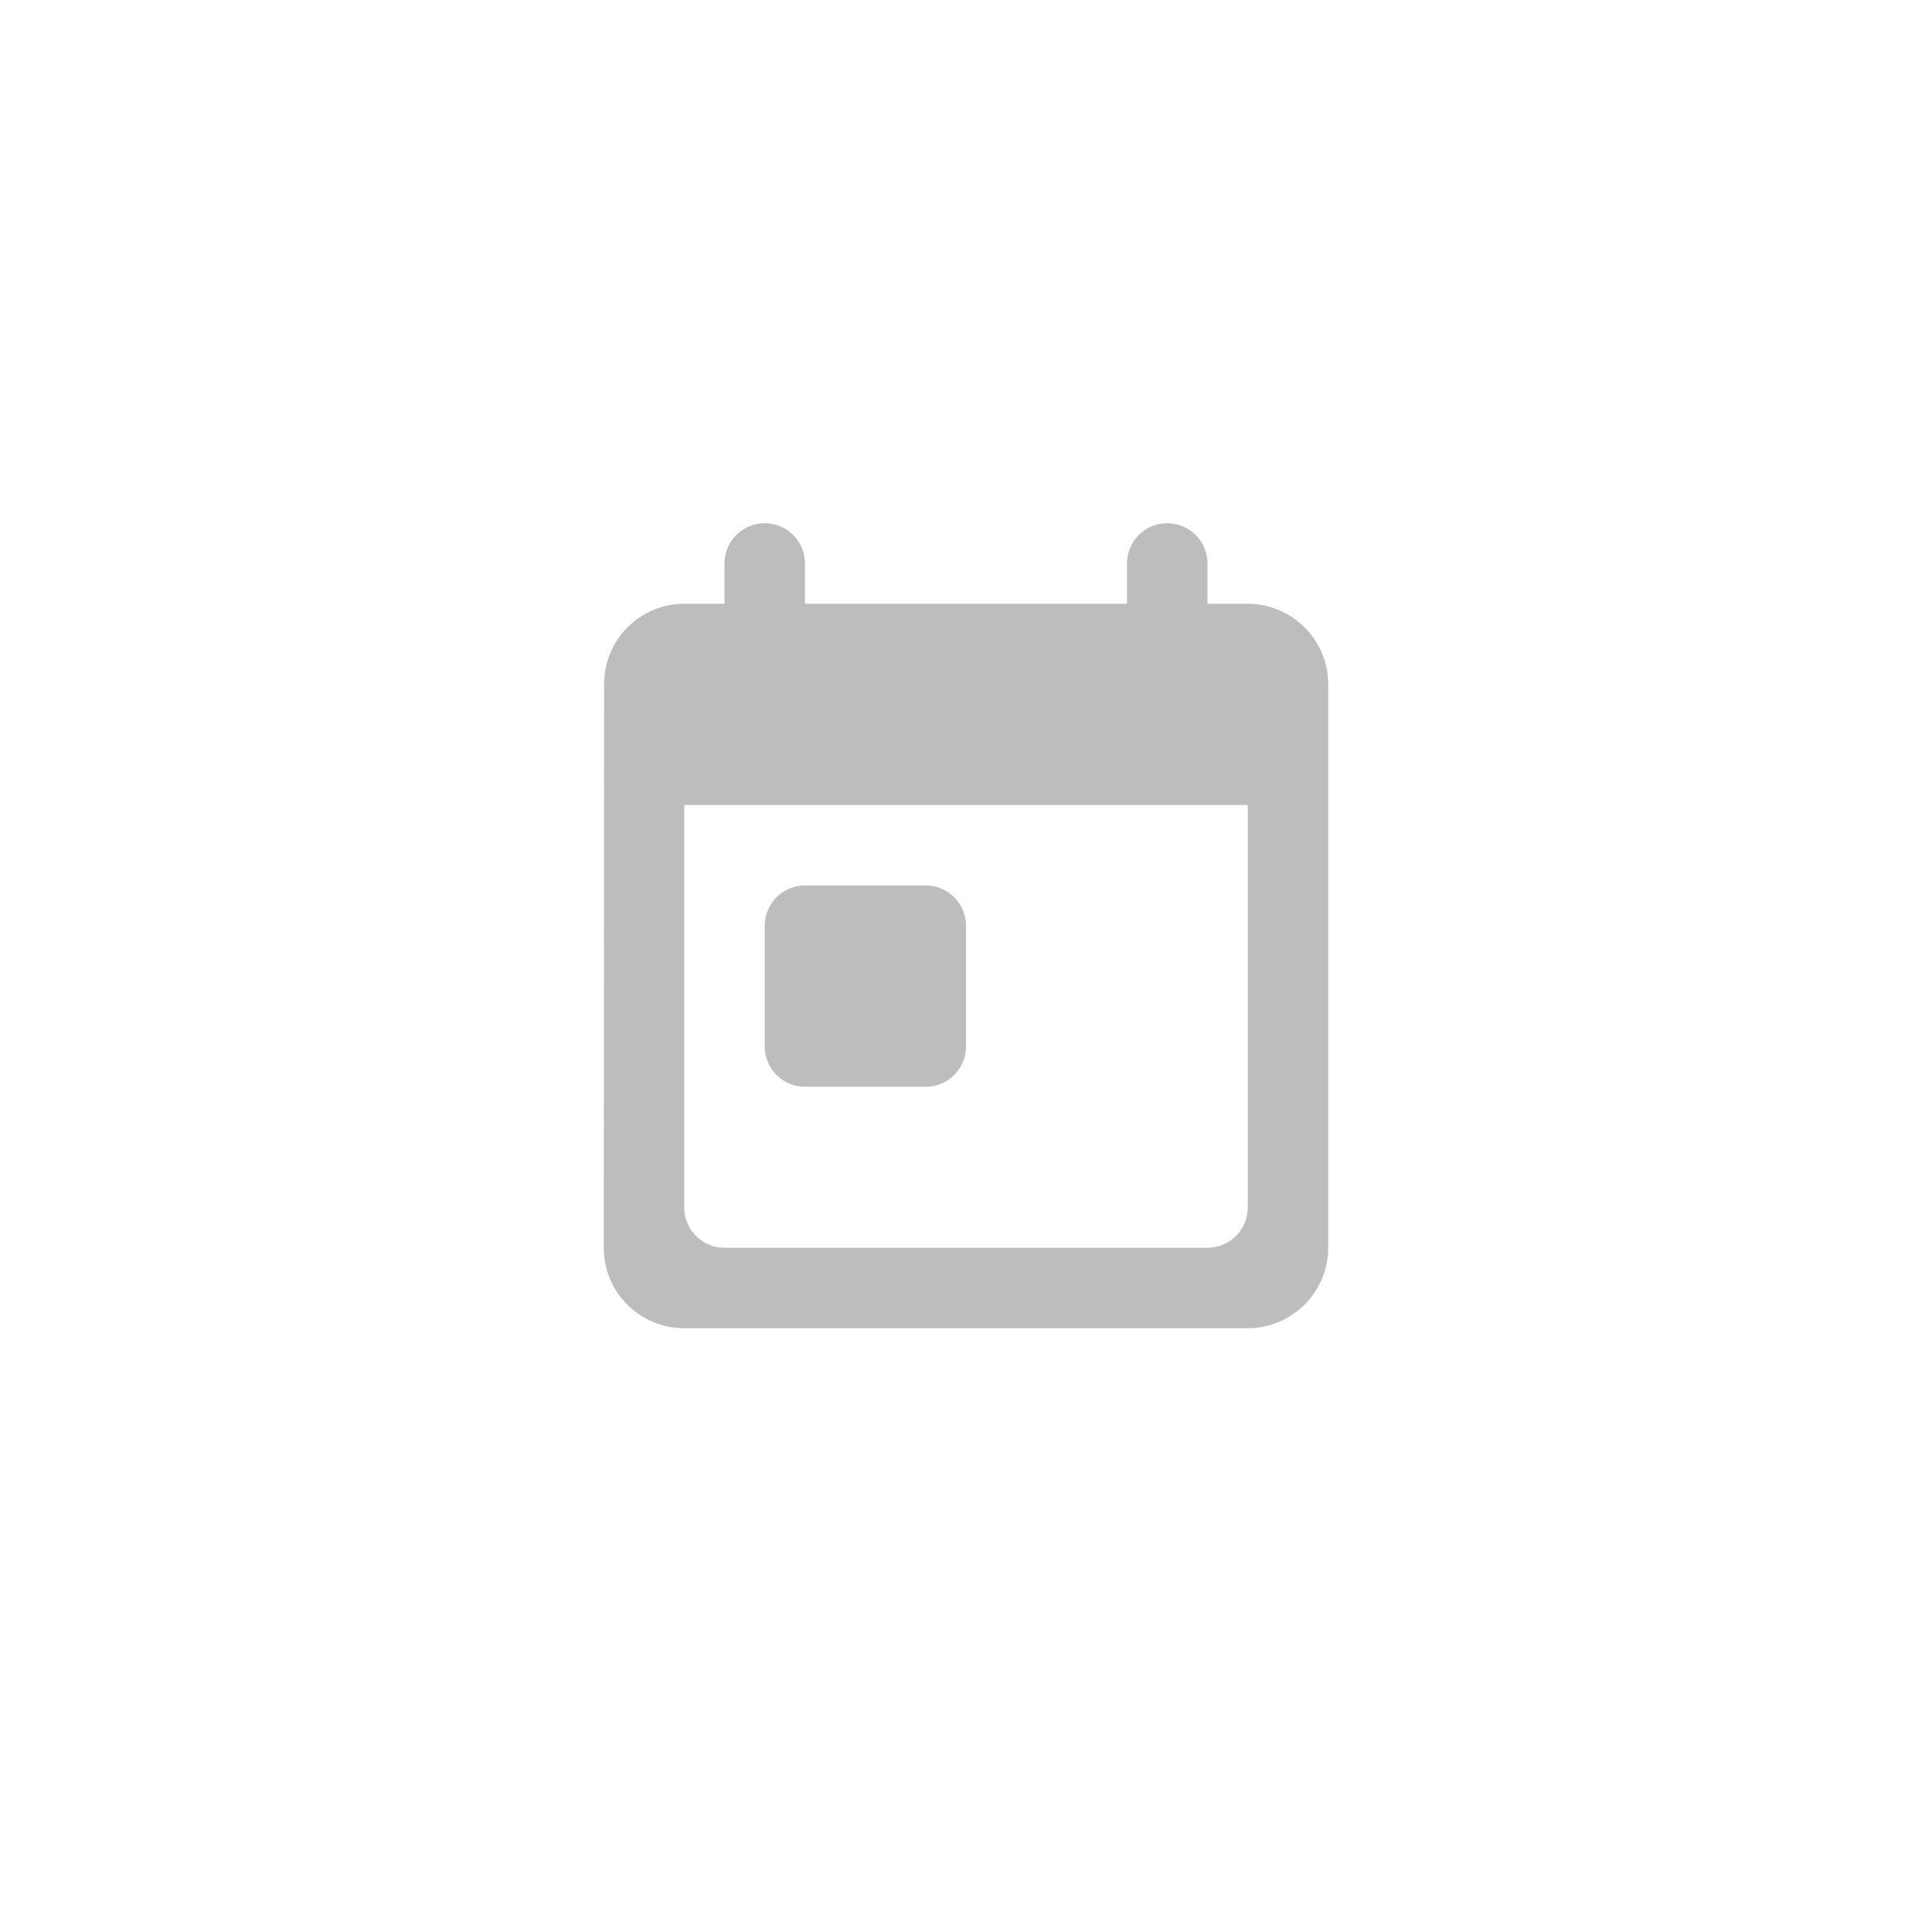 <svg xmlns="http://www.w3.org/2000/svg" width="48" height="48" viewBox="0 0 48 48">
  <g id="Group_54939" data-name="Group 54939" transform="translate(-1199 -468)">
    <g id="today_black_24dp" transform="translate(1211 480)">
      <path id="Path_51" data-name="Path 51" d="M0,0H24V24H0Z" fill="none"/>
      <path id="Path_52" data-name="Path 52" d="M19,3H18V2a1,1,0,0,0-2,0V3H8V2A1,1,0,0,0,6,2V3H5A1.991,1.991,0,0,0,3.01,5L3,19a2,2,0,0,0,2,2H19a2.006,2.006,0,0,0,2-2V5A2.006,2.006,0,0,0,19,3ZM18,19H6a1,1,0,0,1-1-1V8H19V18A1,1,0,0,1,18,19ZM8,10h3a1,1,0,0,1,1,1v3a1,1,0,0,1-1,1H8a1,1,0,0,1-1-1V11A1,1,0,0,1,8,10Z" fill="#bdbdbb"/>
    </g>
    <rect id="Rectangle_14478" data-name="Rectangle 14478" width="48" height="48" transform="translate(1199 468)" fill="none"/>
  </g>
</svg>
